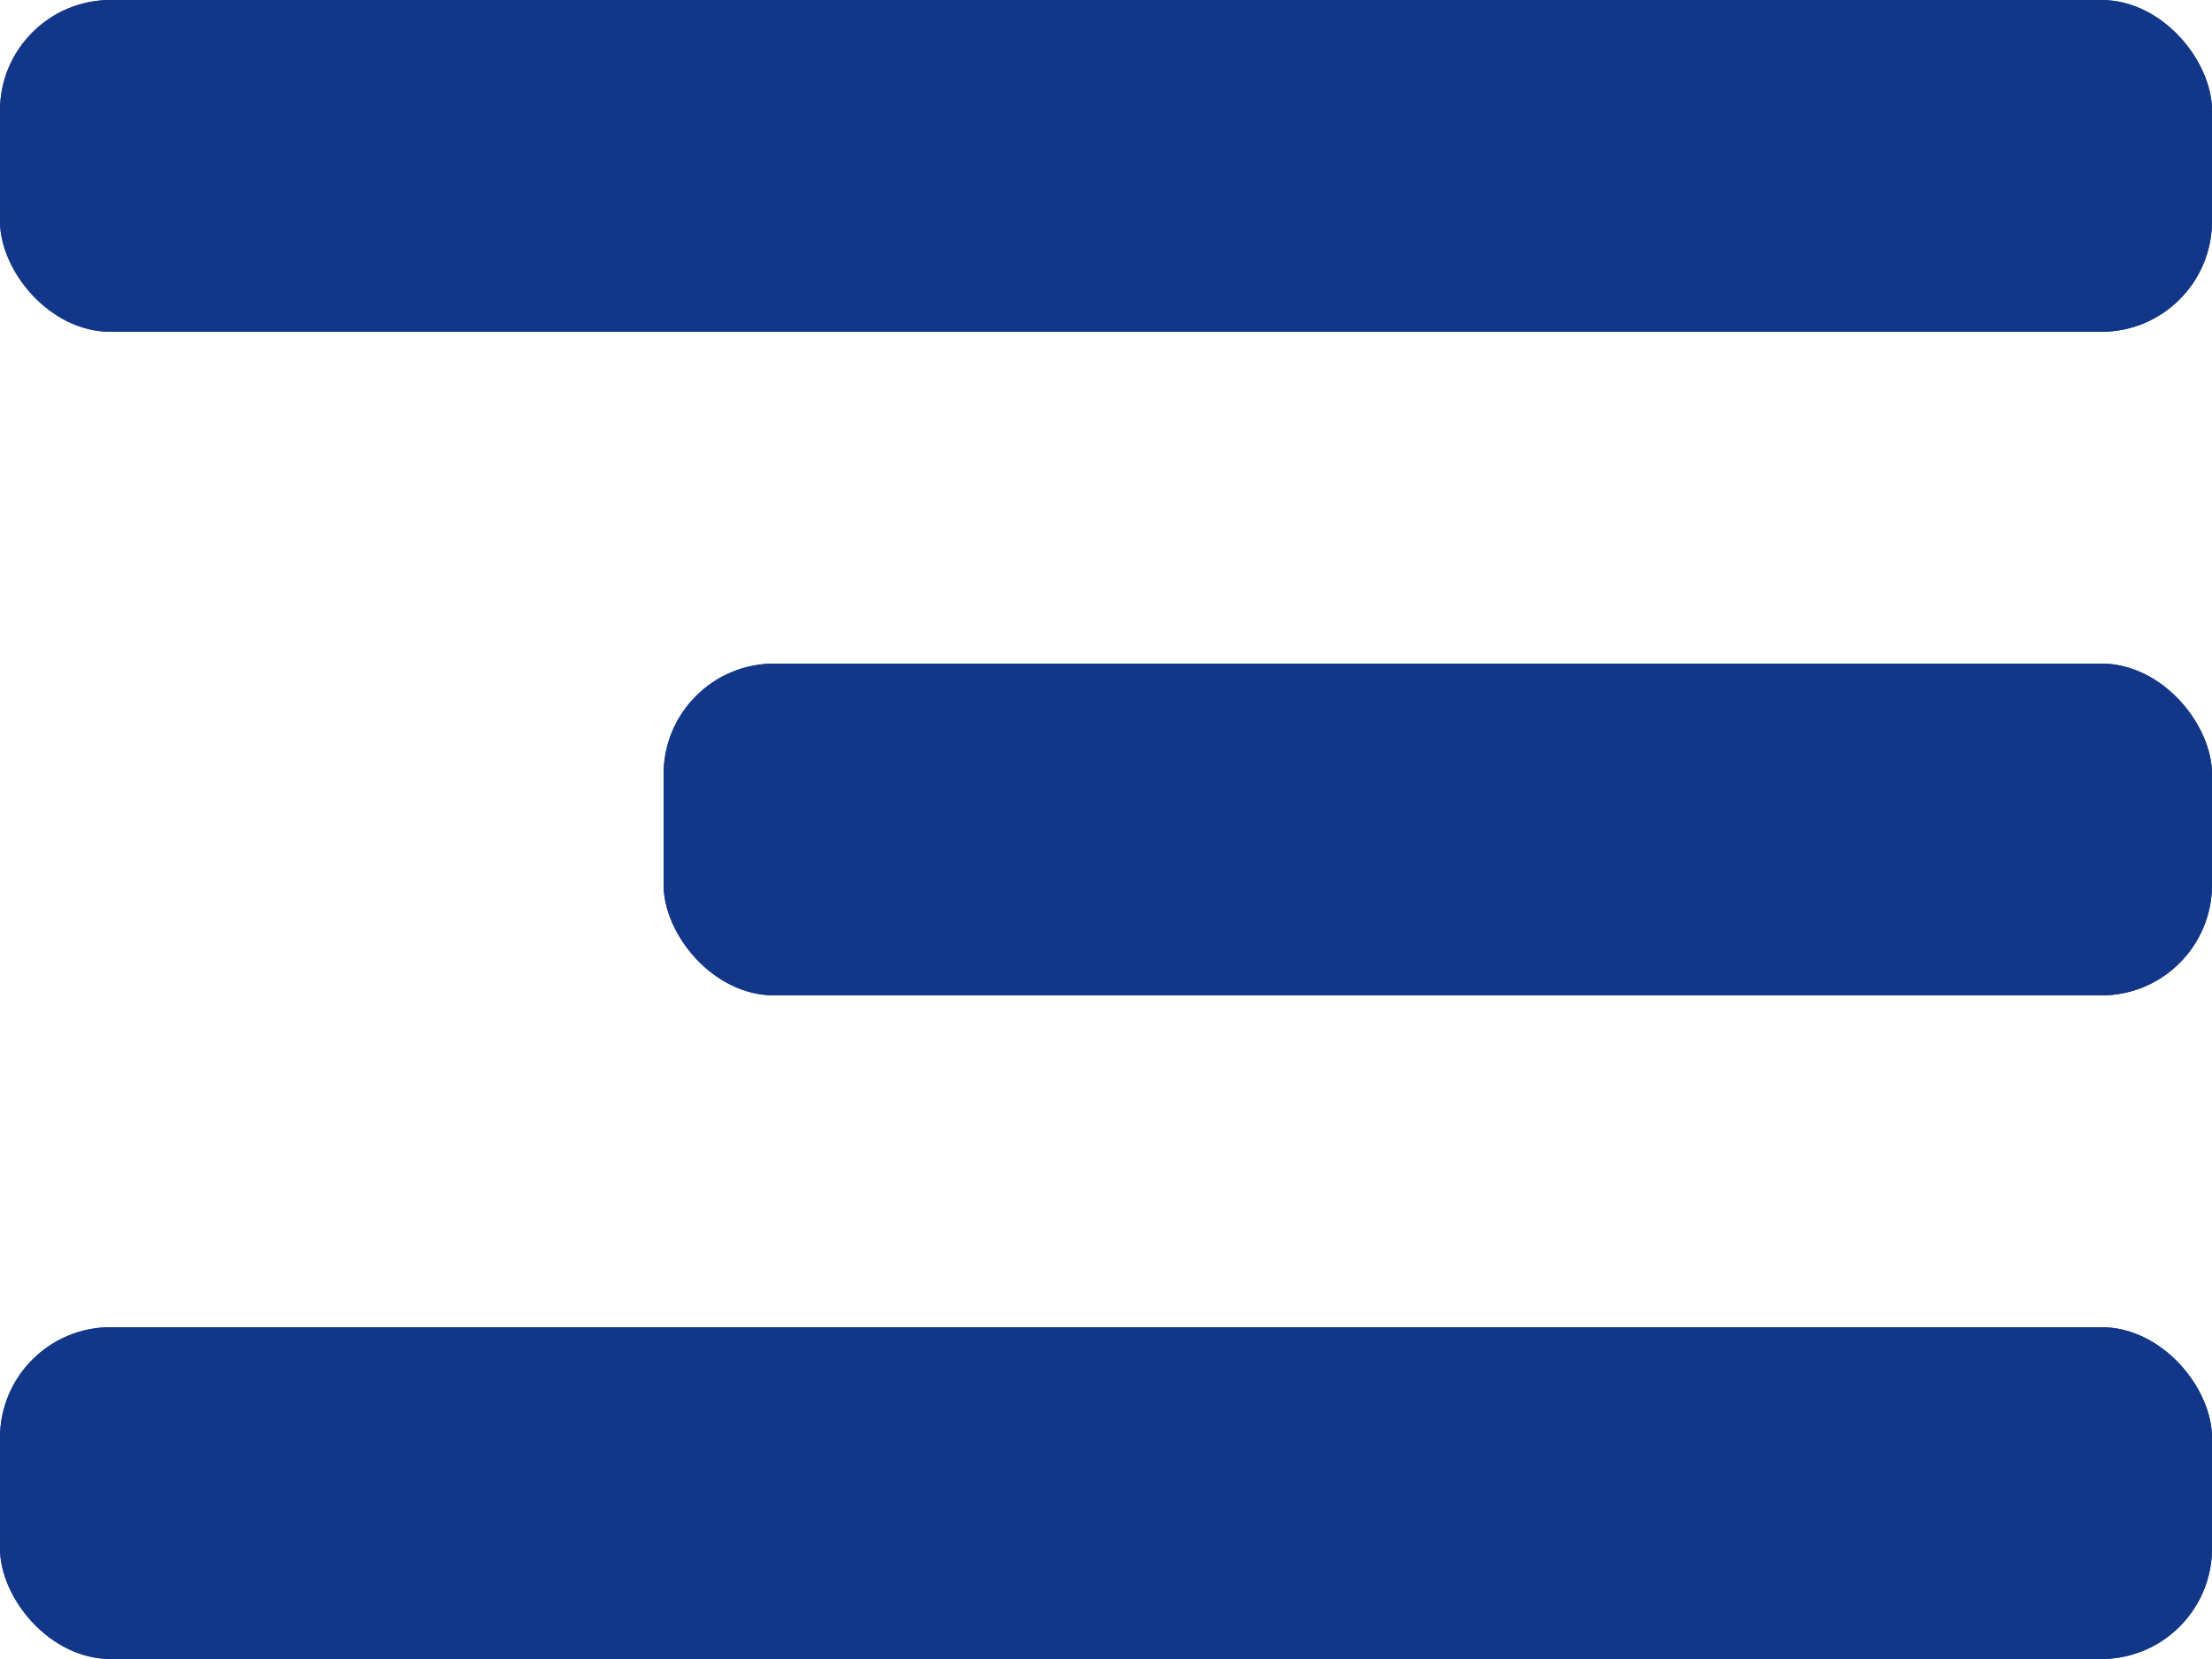 <svg width="20" height="15" viewBox="0 0 20 15" fill="none" xmlns="http://www.w3.org/2000/svg">
<rect x="6" y="6" width="14" height="3" rx="1" fill="#123788"/>
<rect x="6" y="6" width="14" height="3" rx="1" fill="#123788"/>
<rect width="20" height="3" rx="1" fill="#123788"/>
<rect width="20" height="3" rx="1" fill="#123788"/>
<rect y="12" width="20" height="3" rx="1" fill="#123788"/>
<rect y="12" width="20" height="3" rx="1" fill="#123788"/>
</svg>
